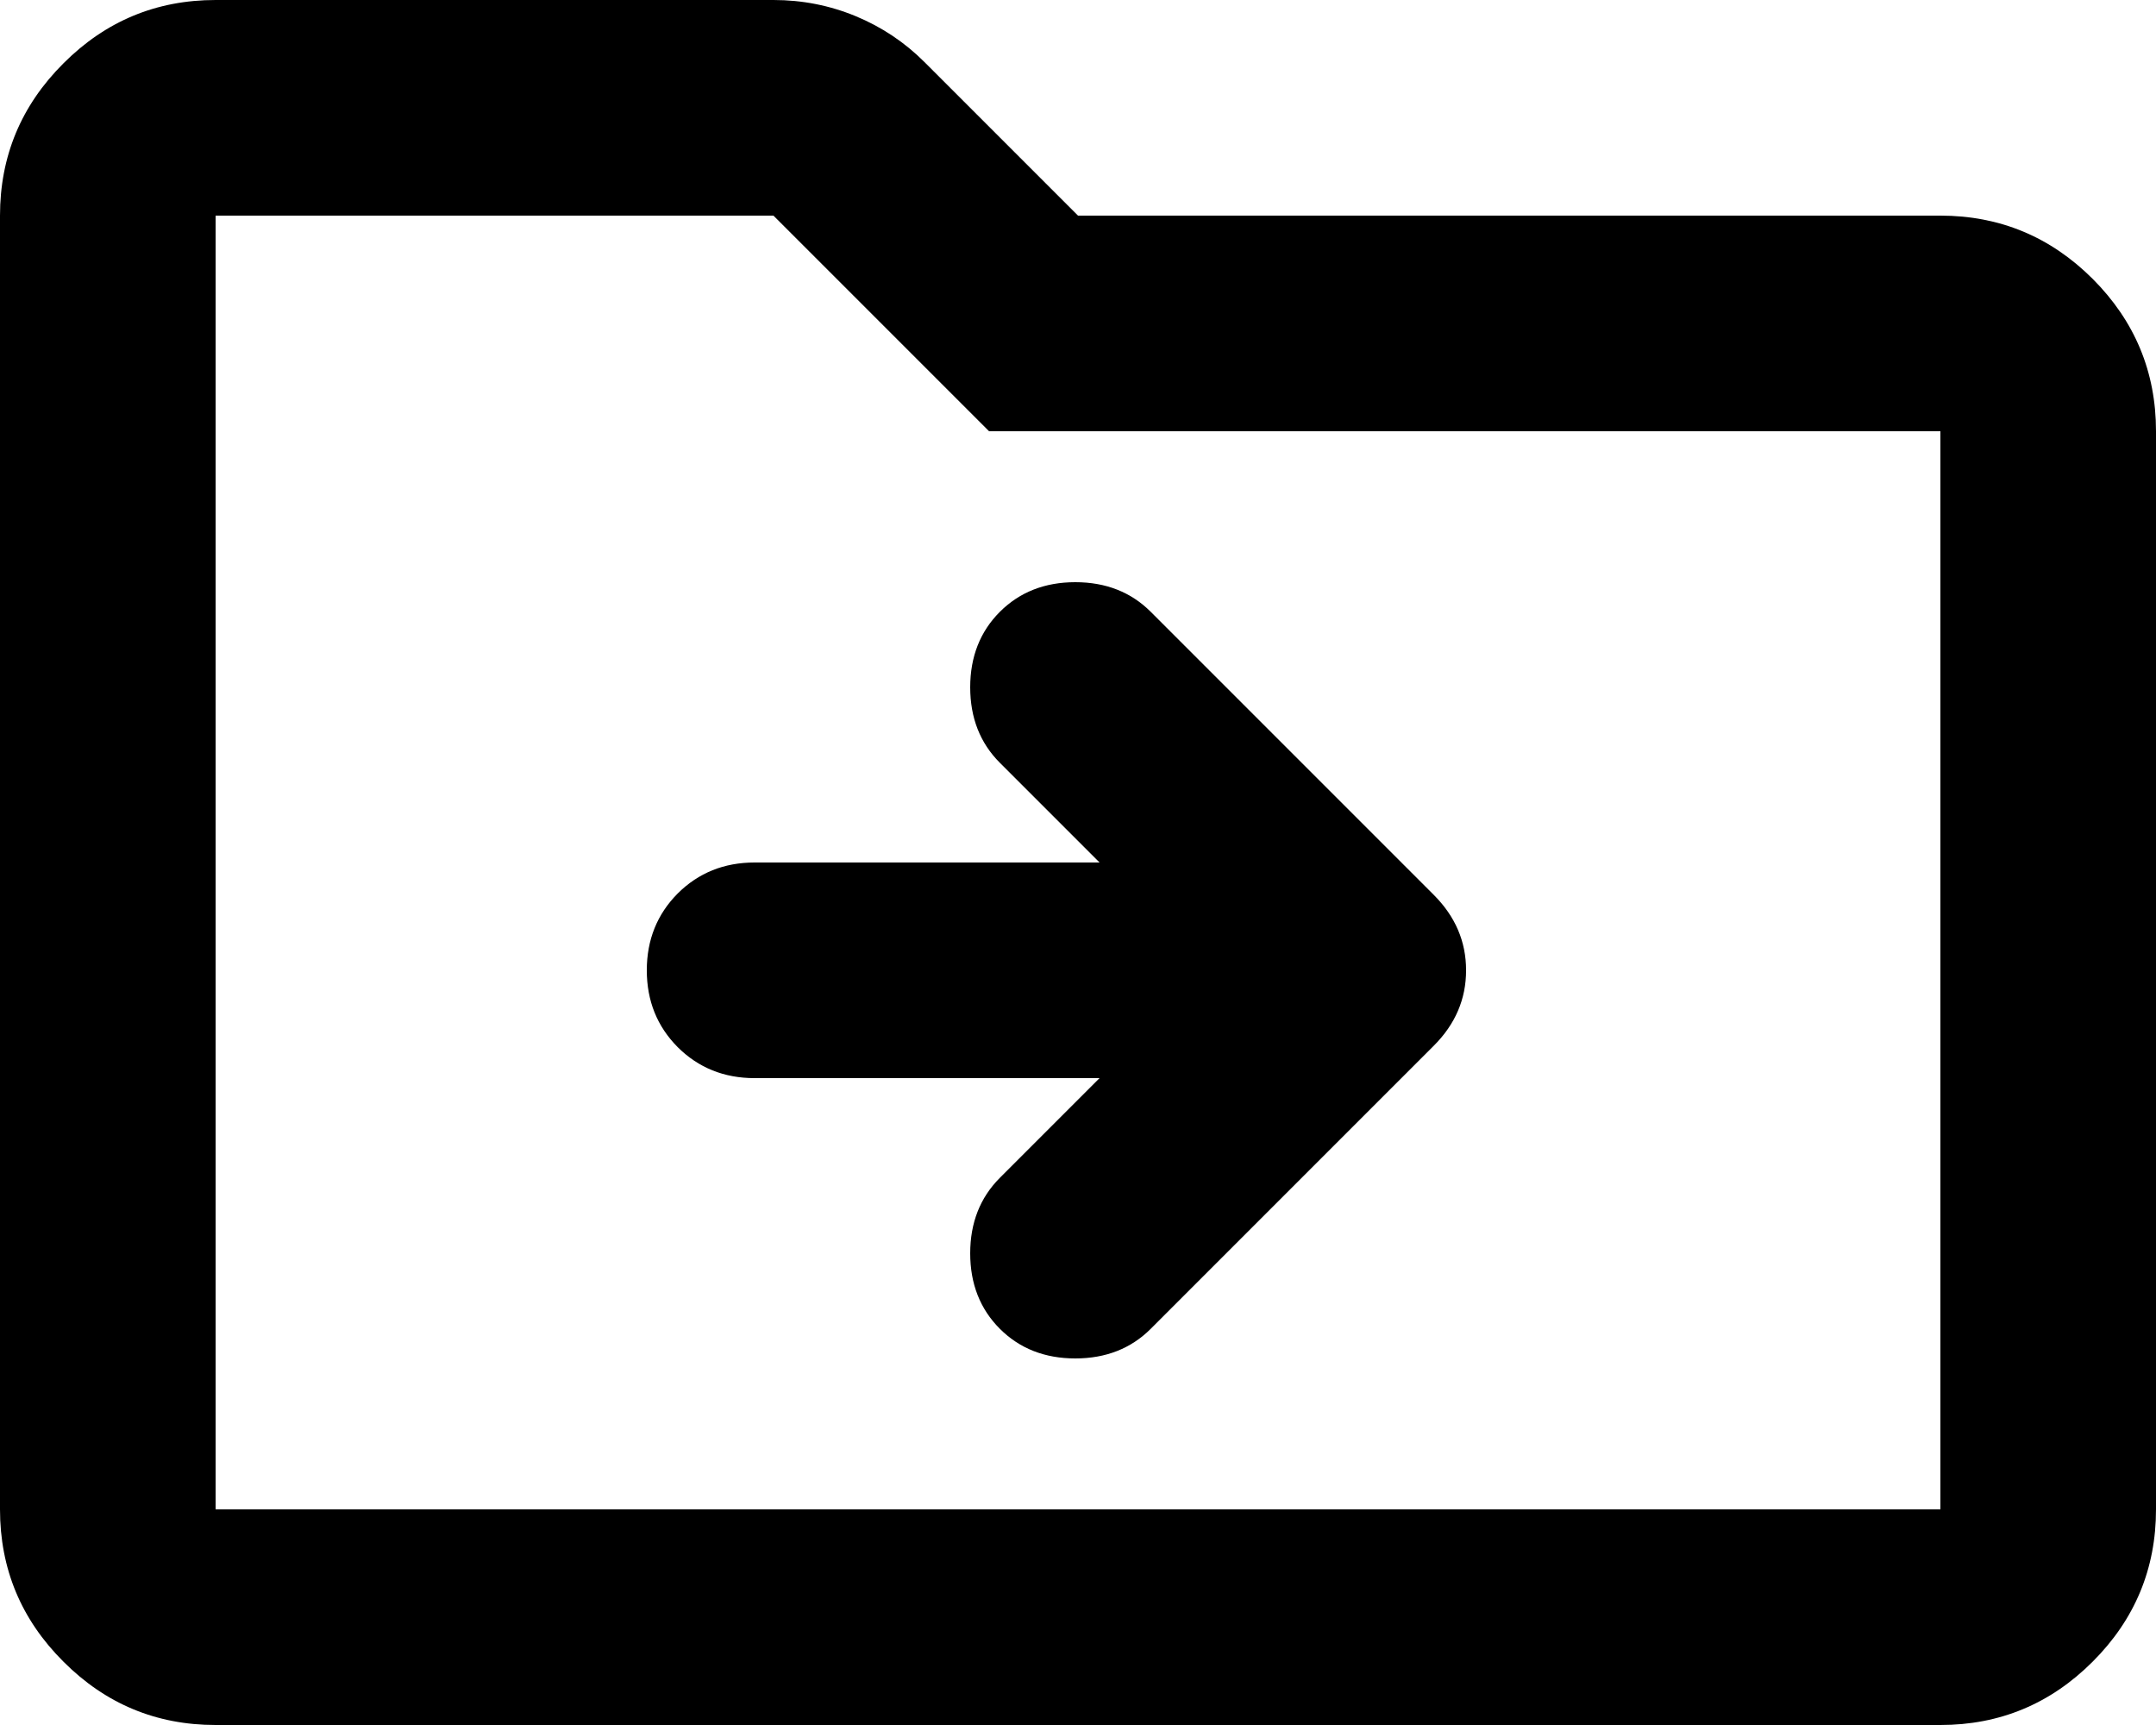 <svg width="20" height="16" viewBox="0 0 20 16" fill="none" xmlns="http://www.w3.org/2000/svg">
<path d="M2 16C1.45 16 0.979 15.804 0.588 15.412C0.196 15.021 0 14.55 0 14V2C0 1.45 0.196 0.979 0.588 0.588C0.979 0.196 1.45 0 2 0H7.175C7.442 0 7.696 0.05 7.938 0.15C8.179 0.25 8.392 0.392 8.575 0.575L10 2H18C18.55 2 19.021 2.196 19.413 2.587C19.804 2.979 20 3.45 20 4V14C20 14.55 19.804 15.021 19.413 15.412C19.021 15.804 18.55 16 18 16H2ZM2 14H18V4H9.175L7.175 2H2V14ZM10.2 10L9.275 10.925C9.092 11.108 9 11.342 9 11.625C9 11.908 9.092 12.142 9.275 12.325C9.458 12.508 9.692 12.6 9.975 12.6C10.258 12.6 10.492 12.508 10.675 12.325L13.3 9.7C13.5 9.5 13.6 9.267 13.6 9C13.6 8.733 13.5 8.5 13.3 8.3L10.675 5.675C10.492 5.492 10.258 5.4 9.975 5.4C9.692 5.4 9.458 5.492 9.275 5.675C9.092 5.858 9 6.092 9 6.375C9 6.658 9.092 6.892 9.275 7.075L10.2 8H7C6.717 8 6.479 8.096 6.287 8.287C6.096 8.479 6 8.717 6 9C6 9.283 6.096 9.521 6.287 9.713C6.479 9.904 6.717 10 7 10H10.2Z" fill="black"/>
</svg>
